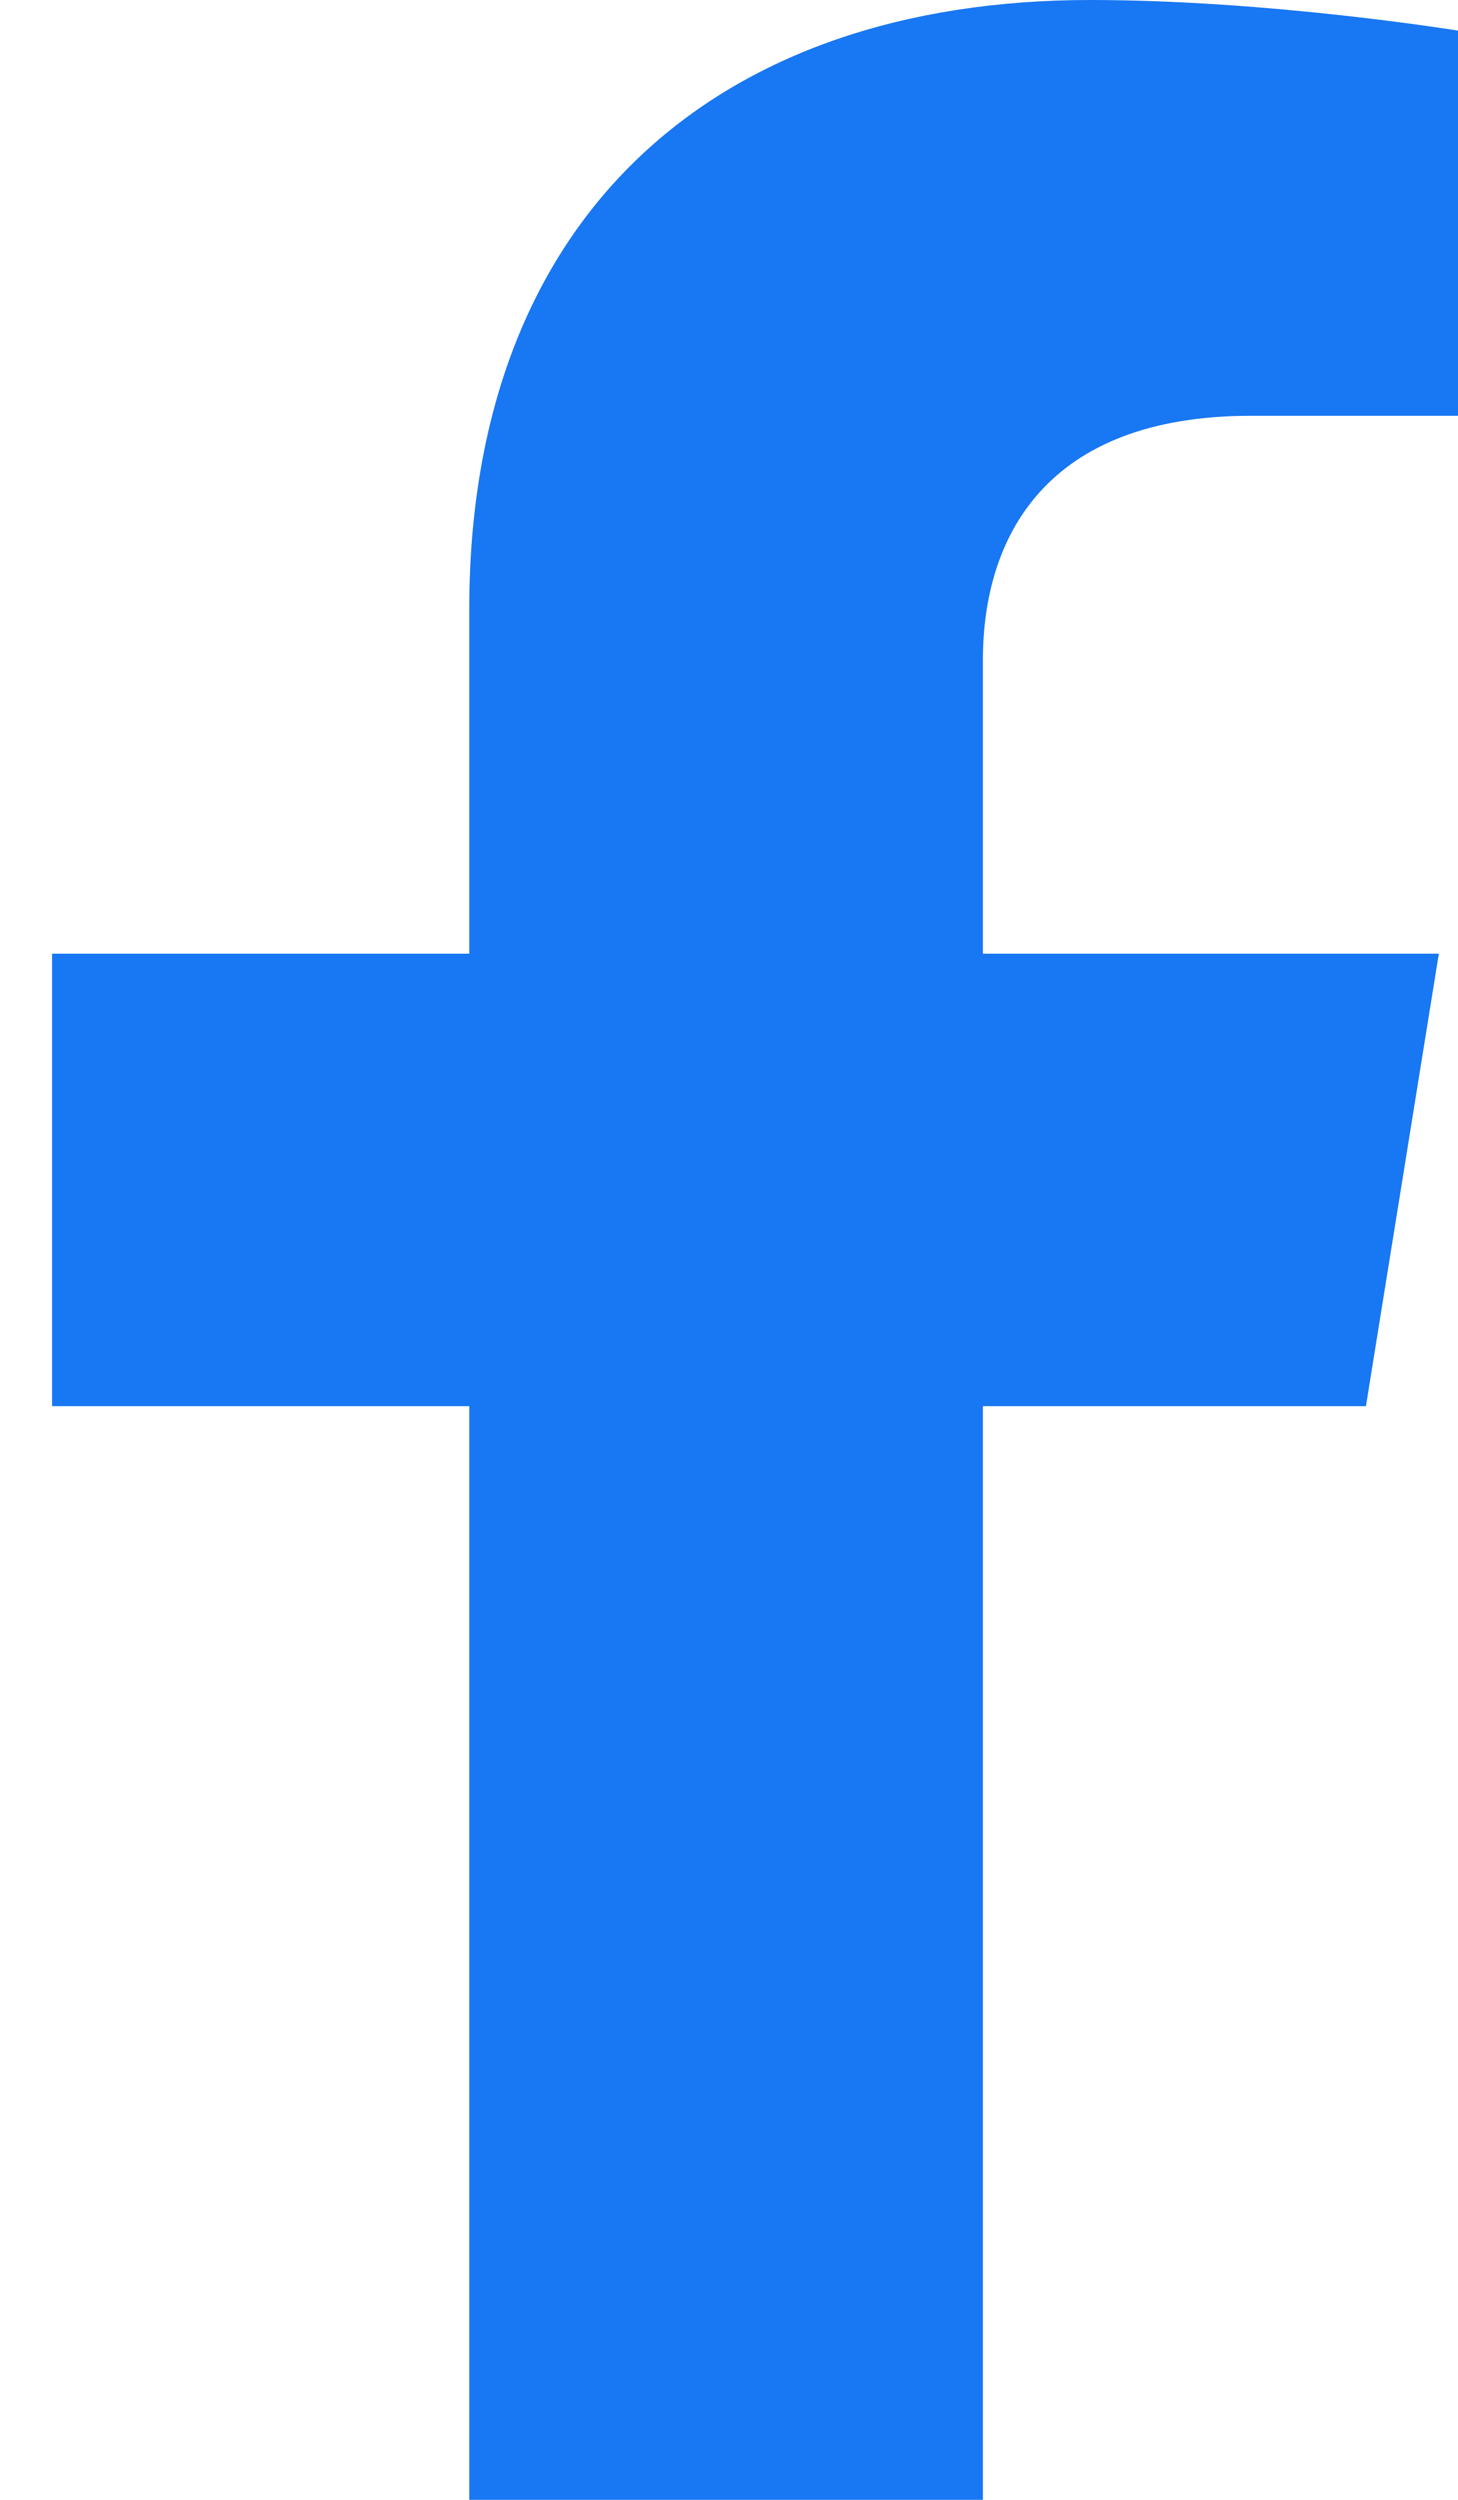<svg width="7" height="12" viewBox="0 0 7 12" fill="none" xmlns="http://www.w3.org/2000/svg">
<path d="M4.719 12V6.75H6.558L6.908 4.578H4.719V3.169C4.719 2.575 5.024 1.996 6.005 1.996H7V0.147C7 0.147 6.097 0 5.234 0C3.432 0 2.253 1.04 2.253 2.923V4.578H0.25V6.75H2.253V12H4.719Z" fill="#1877F2"/>
</svg>
